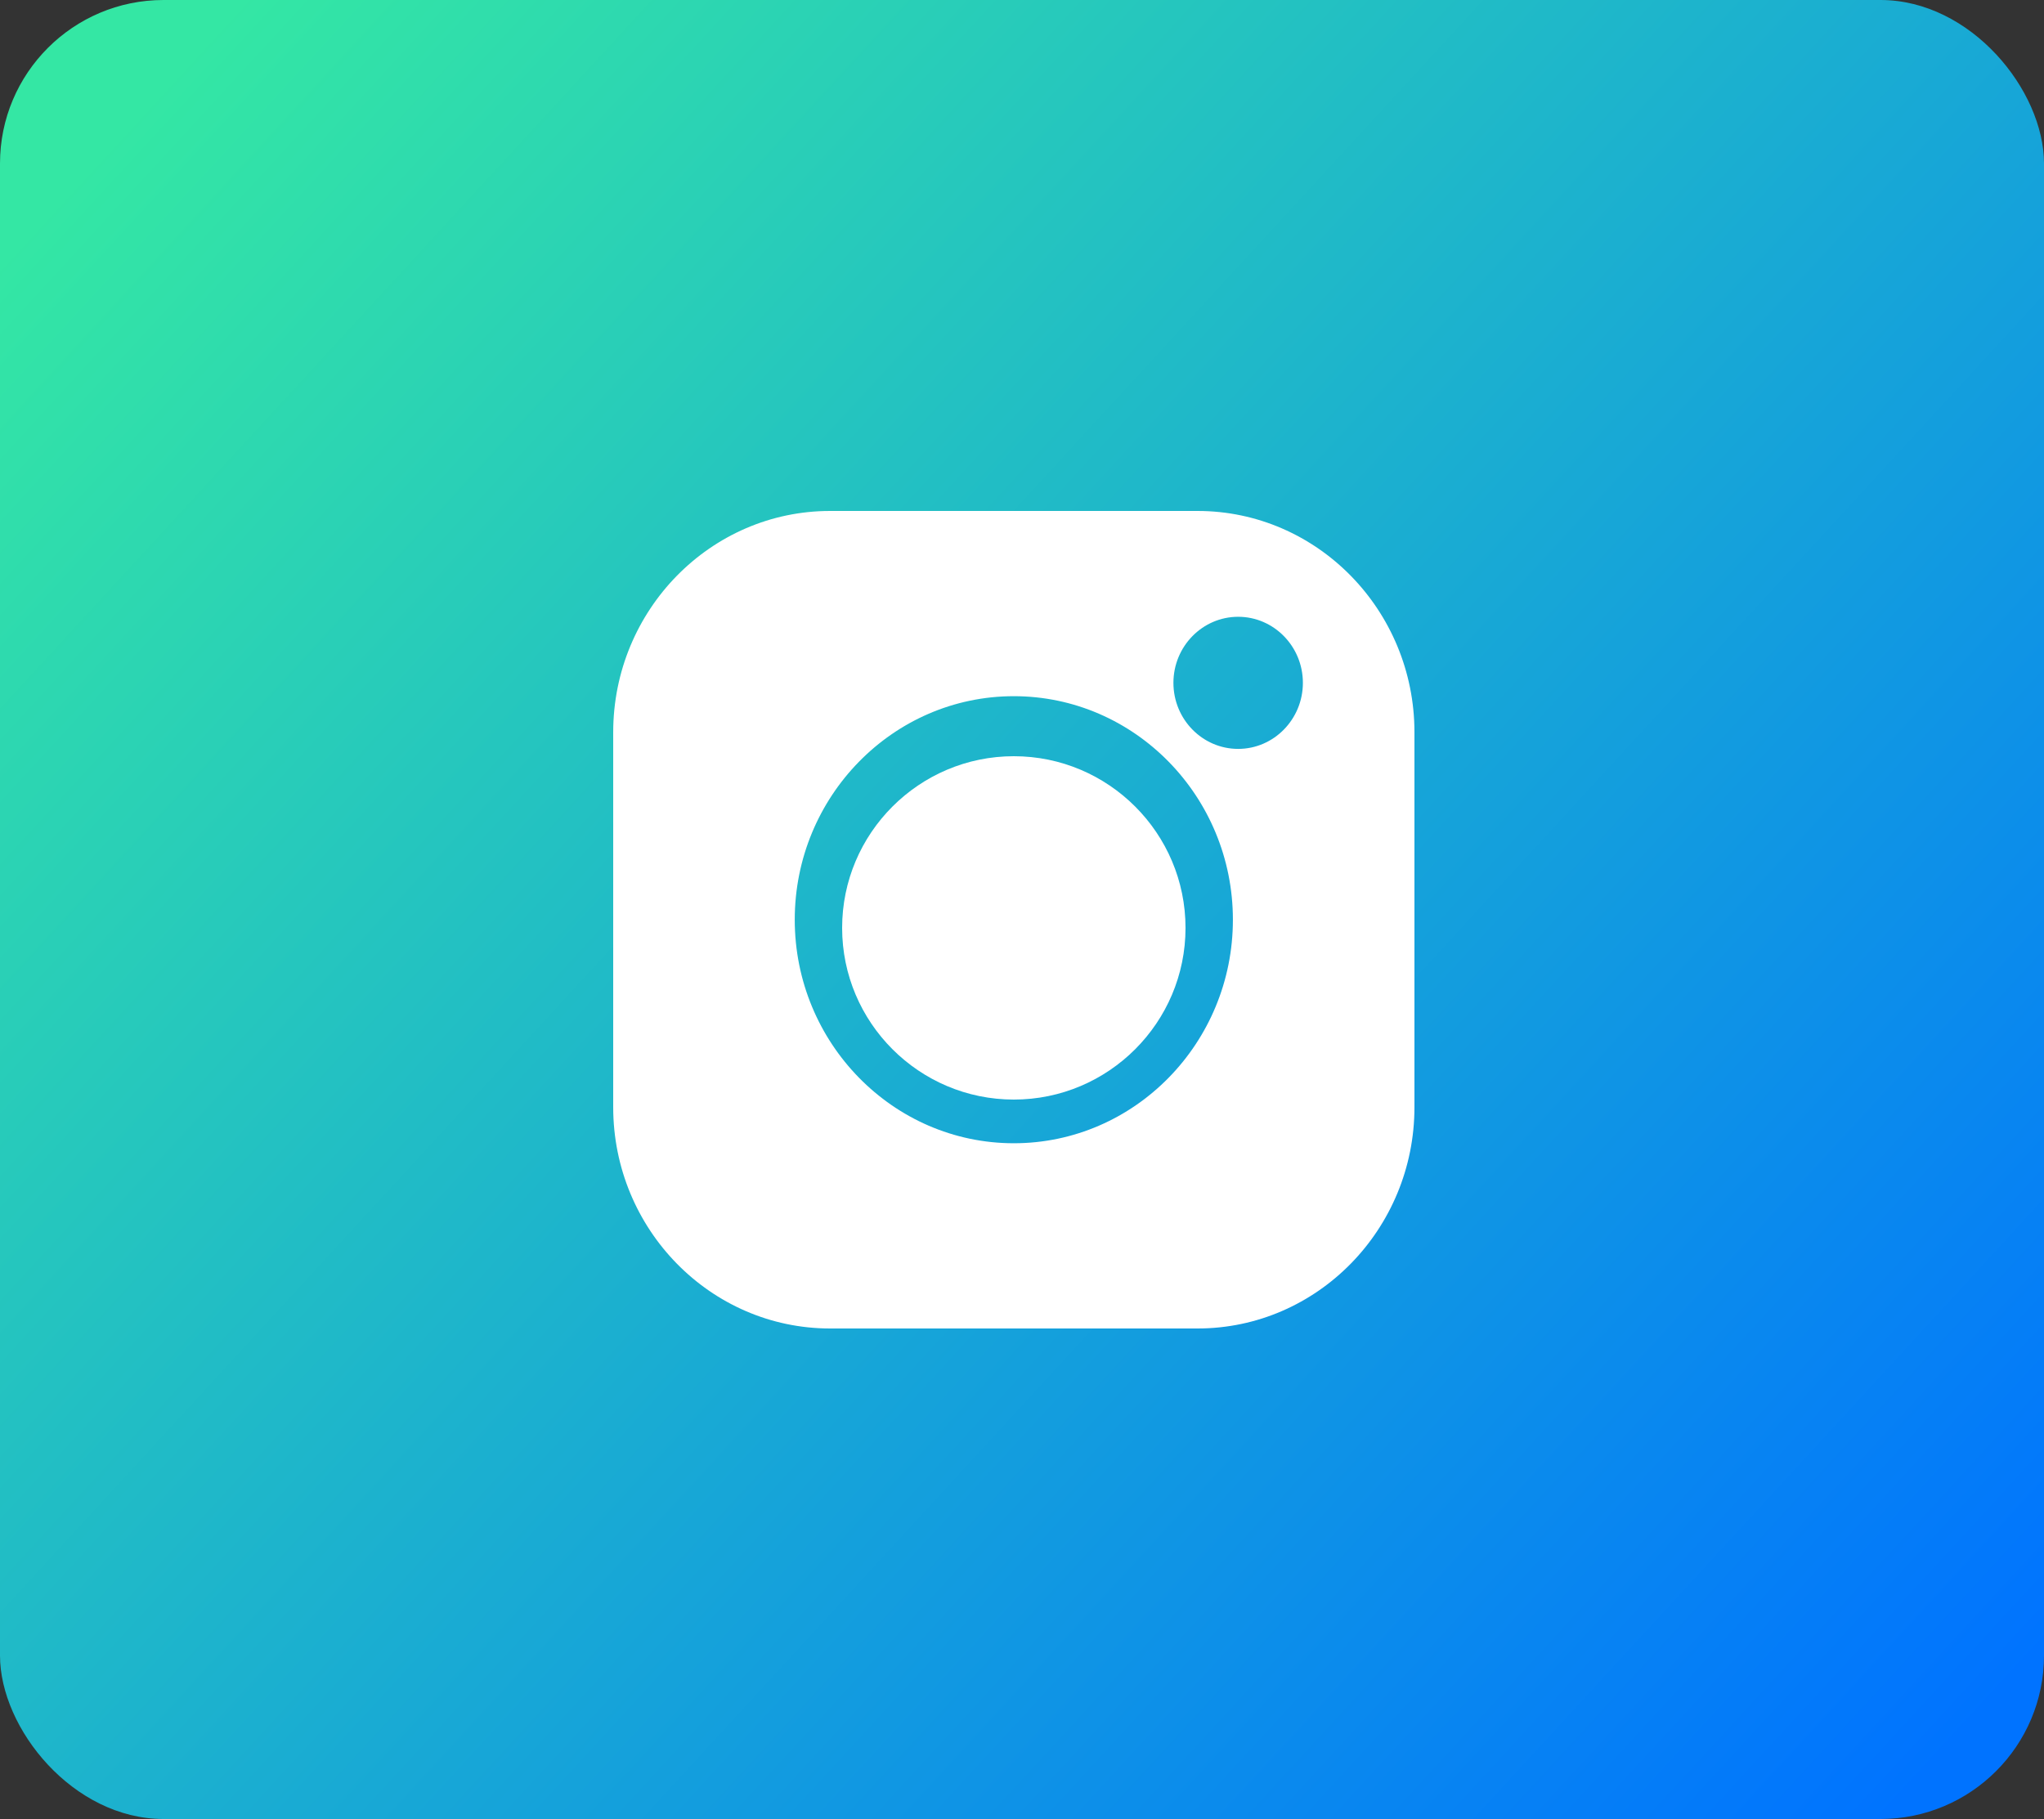 <svg height="89" viewBox="0 0 100 89" width="100" xmlns="http://www.w3.org/2000/svg" xmlns:xlink="http://www.w3.org/1999/xlink"><rect x="0" y="0" width="100" height="89" fill="#333333" stroke="none"/><linearGradient id="a" x1="3.928%" x2="100%" y1="10.395%" y2="89.605%"><stop offset="0" stop-color="#34e7a4"/><stop offset="1" stop-color="#0073ff"/></linearGradient><g fill="none" fill-rule="evenodd" transform="translate(-20 -791)"><rect fill="url(#a)" height="89" rx="8" width="100" x="20" y="791"/><g fill="#fff" transform="translate(50 816)"><path d="m28.589 0h-17.978c-5.851 0-10.611 4.857-10.611 10.828v18.345c0 5.97 4.76 10.827 10.611 10.827h17.978c5.851 0 10.611-4.857 10.611-10.827v-18.345c0-5.97-4.76-10.828-10.611-10.828zm-8.989 30.937c-5.91 0-10.718-4.906-10.718-10.937 0-6.031 4.808-10.937 10.718-10.937s10.718 4.906 10.718 10.937c0 6.031-4.808 10.937-10.718 10.937zm10.975-19.295c-1.747 0-3.167-1.45-3.167-3.232 0-1.782 1.421-3.232 3.167-3.232 1.747 0 3.167 1.45 3.167 3.232 0 1.782-1.421 3.232-3.167 3.232z"/><path d="m19.6 12c-4.632 0-8.4 3.768-8.4 8.4 0 4.632 3.768 8.4 8.4 8.4 4.632 0 8.4-3.768 8.4-8.4 0-4.632-3.768-8.4-8.4-8.4z"/></g></g></svg>